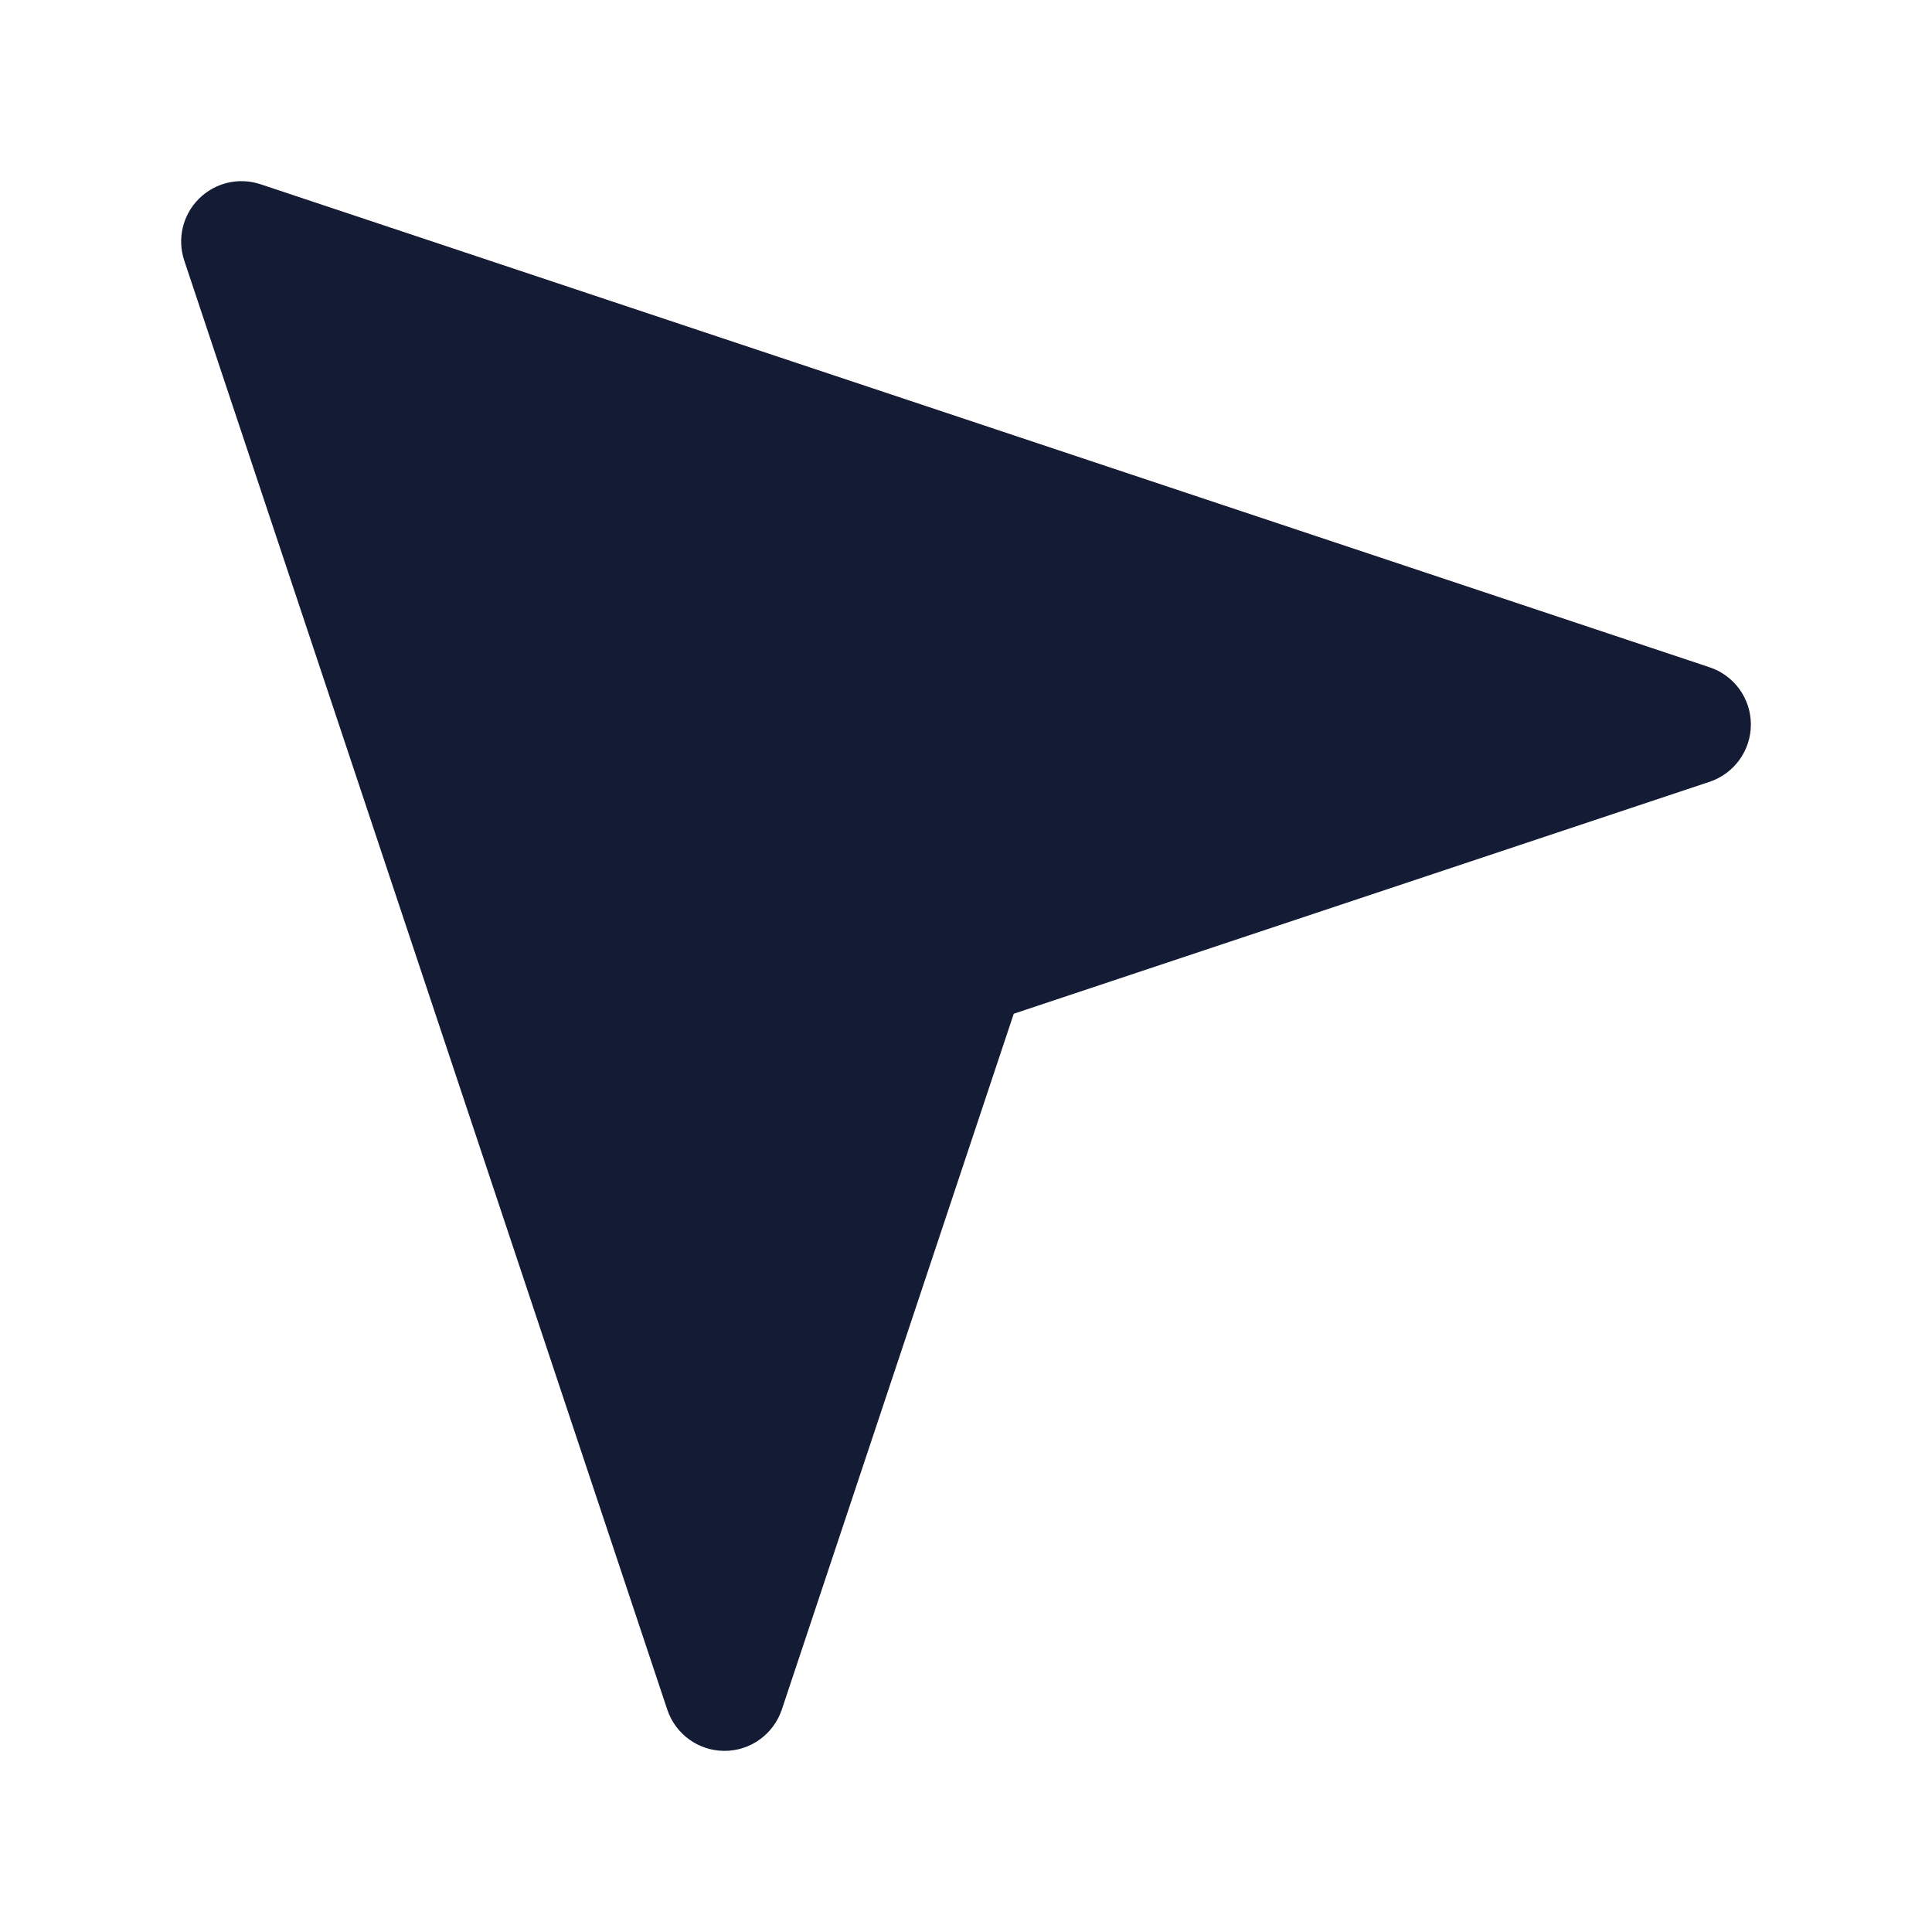 <svg width="24" height="24" viewBox="0 0 24 24" fill="none" xmlns="http://www.w3.org/2000/svg">
<path d="M2.47 2.47C2.671 2.269 2.968 2.199 3.237 2.289L21.237 8.289C21.543 8.391 21.75 8.677 21.75 9C21.75 9.323 21.543 9.609 21.237 9.712L12.593 12.593L9.712 21.237C9.609 21.543 9.323 21.75 9 21.75C8.677 21.75 8.391 21.543 8.289 21.237L2.289 3.237C2.199 2.968 2.269 2.671 2.47 2.47Z" fill="#141B34"/>
</svg>
